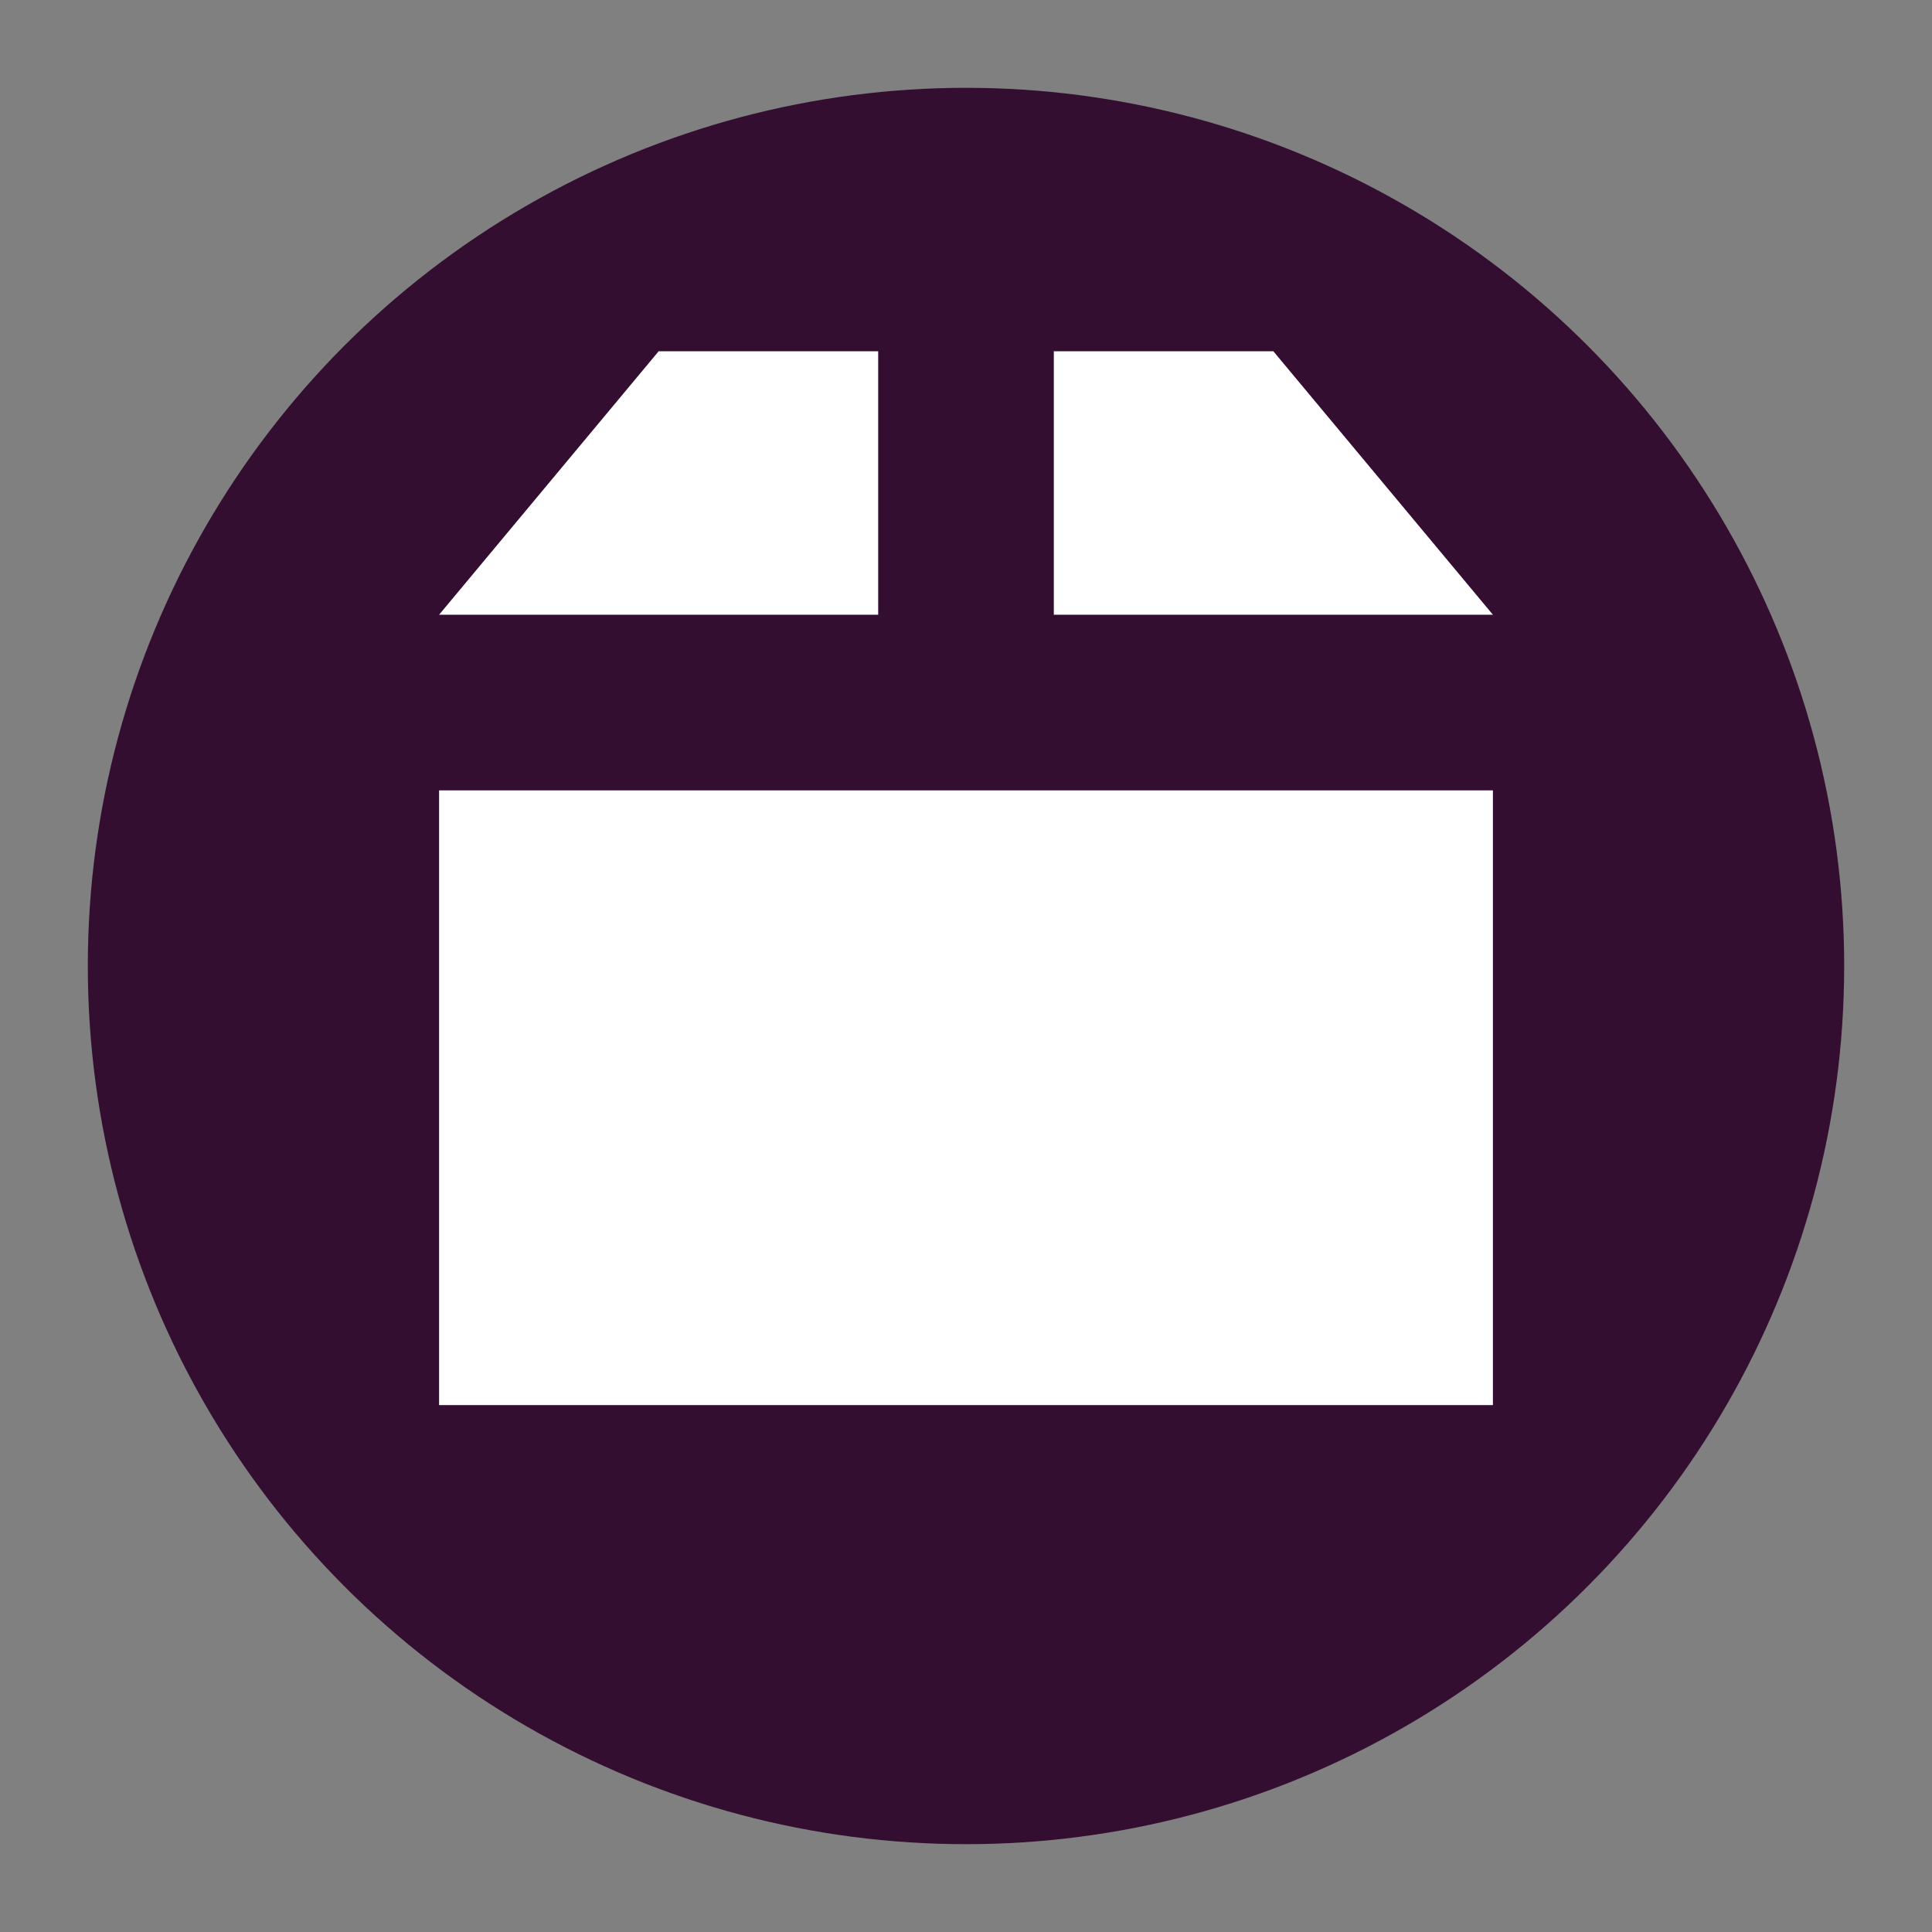<svg xmlns="http://www.w3.org/2000/svg" width="22" height="22" version="1.1">
 <rect width="100%" height="100%" fill="#808080" stroke="none"/>
 <circle style="fill:#340e31" cx="11" cy="11" r="10"/>
 <path style="fill:#ffffff" d="M 7.5,4 5,7 h 5 V 4 Z"/>
 <path style="fill:#ffffff" d="m 12,4 v 3 h 5 L 14.5,4 Z"/>
 <path style="fill:#ffffff" d="m 5,9 v 7 H 17 V 9 Z"/>
</svg>
